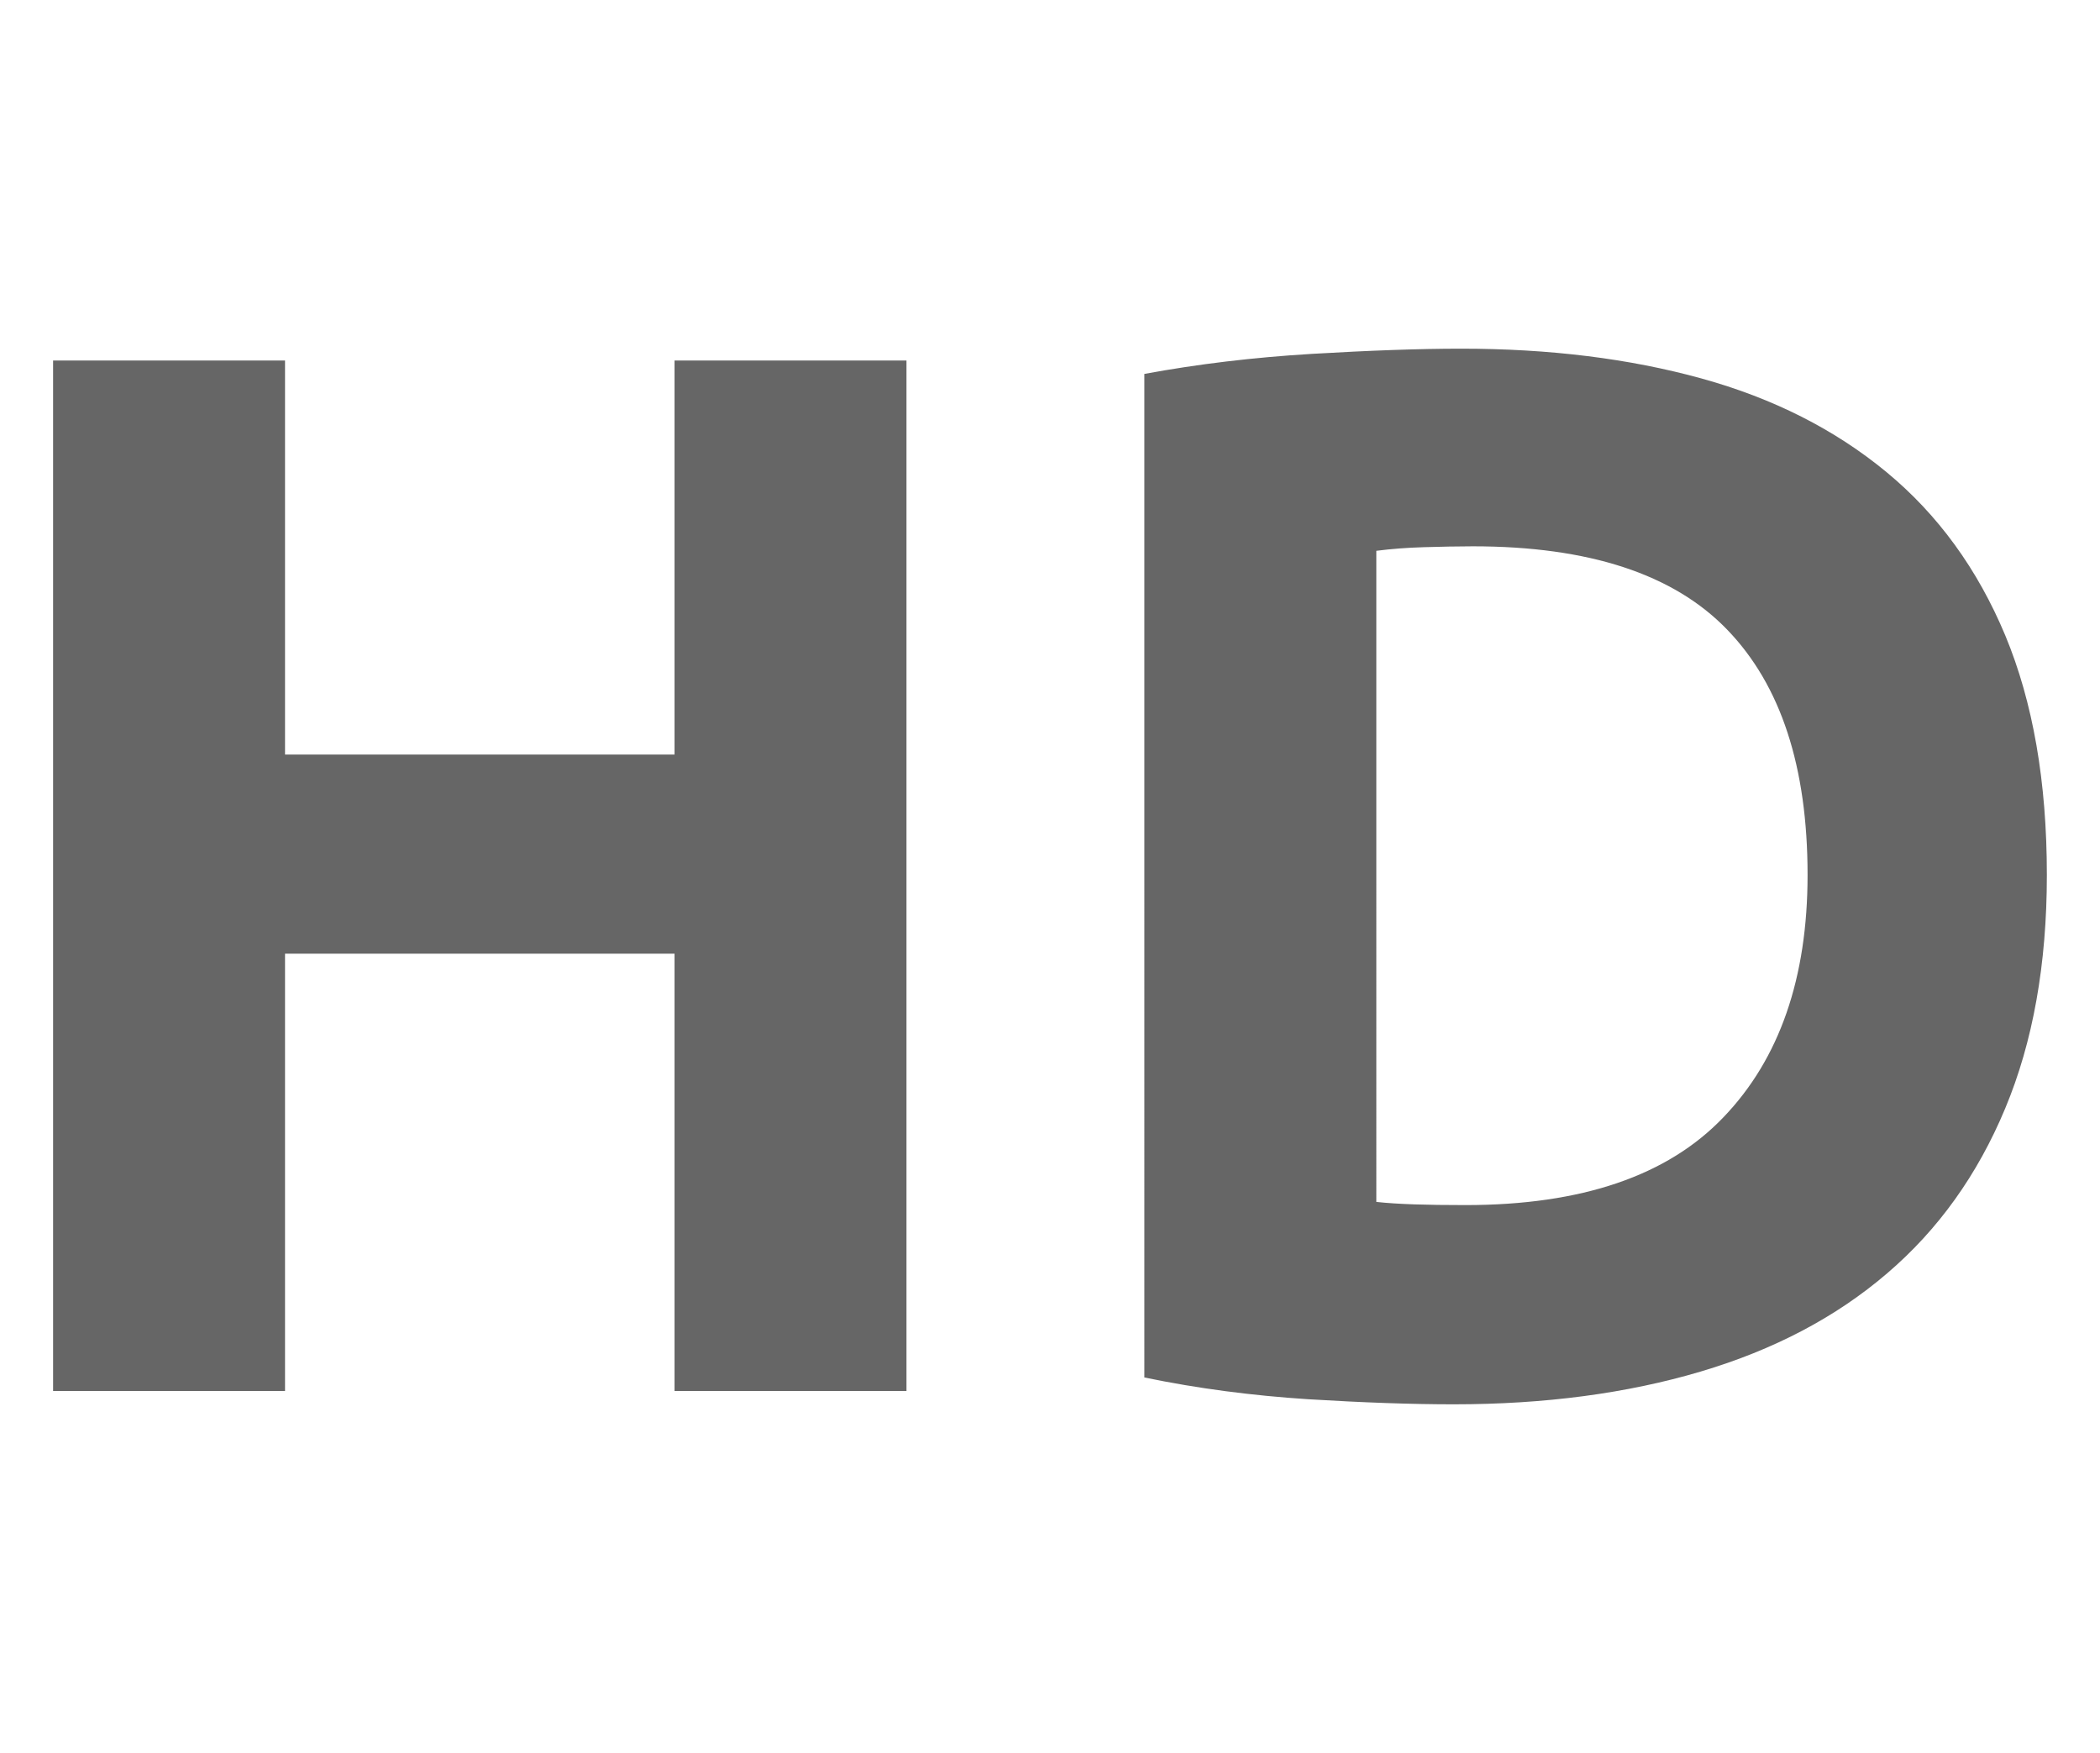 <?xml version="1.0" encoding="utf-8"?>
<!-- Generator: Adobe Illustrator 16.0.3, SVG Export Plug-In . SVG Version: 6.00 Build 0)  -->
<!DOCTYPE svg PUBLIC "-//W3C//DTD SVG 1.1//EN" "http://www.w3.org/Graphics/SVG/1.1/DTD/svg11.dtd">
<svg version="1.1" id="Layer_1" xmlns="http://www.w3.org/2000/svg" xmlns:xlink="http://www.w3.org/1999/xlink" x="0px" y="0px"
	 width="38.334px" height="32px" viewBox="0 0 38.334 32" enable-background="new 0 0 38.334 32" xml:space="preserve">
<g>
	<path fill="#666666" d="M12.313,6.581h4.234v18.811h-4.234v-7.982h-7.11v7.982H0.969V6.581h4.234v7.194h7.11V6.581z"/>
	<path fill="#666666" d="M37.364,15.973c0,1.627-0.254,3.049-0.76,4.26c-0.506,1.215-1.226,2.218-2.157,3.013
		c-0.933,0.8-2.067,1.396-3.406,1.793s-2.841,0.597-4.506,0.597c-0.76,0-1.646-0.031-2.659-0.093
		c-1.014-0.066-2.008-0.194-2.986-0.397V6.826c0.979-0.181,1.994-0.302,3.055-0.366c1.059-0.062,1.968-0.095,2.728-0.095
		c1.61,0,3.07,0.181,4.383,0.543c1.312,0.362,2.438,0.932,3.379,1.709c0.941,0.777,1.665,1.773,2.171,2.986
		C37.11,12.816,37.364,14.272,37.364,15.973z M25.124,21.941c0.198,0.022,0.431,0.036,0.693,0.045
		c0.261,0.009,0.574,0.013,0.935,0.013c2.118,0,3.688-0.534,4.709-1.604c1.022-1.064,1.535-2.54,1.535-4.423
		c0-1.972-0.488-3.465-1.467-4.477c-0.977-1.014-2.524-1.522-4.641-1.522c-0.289,0-0.588,0.007-0.896,0.016
		c-0.308,0.009-0.597,0.031-0.868,0.066V21.941z"/>
</g>
</svg>
